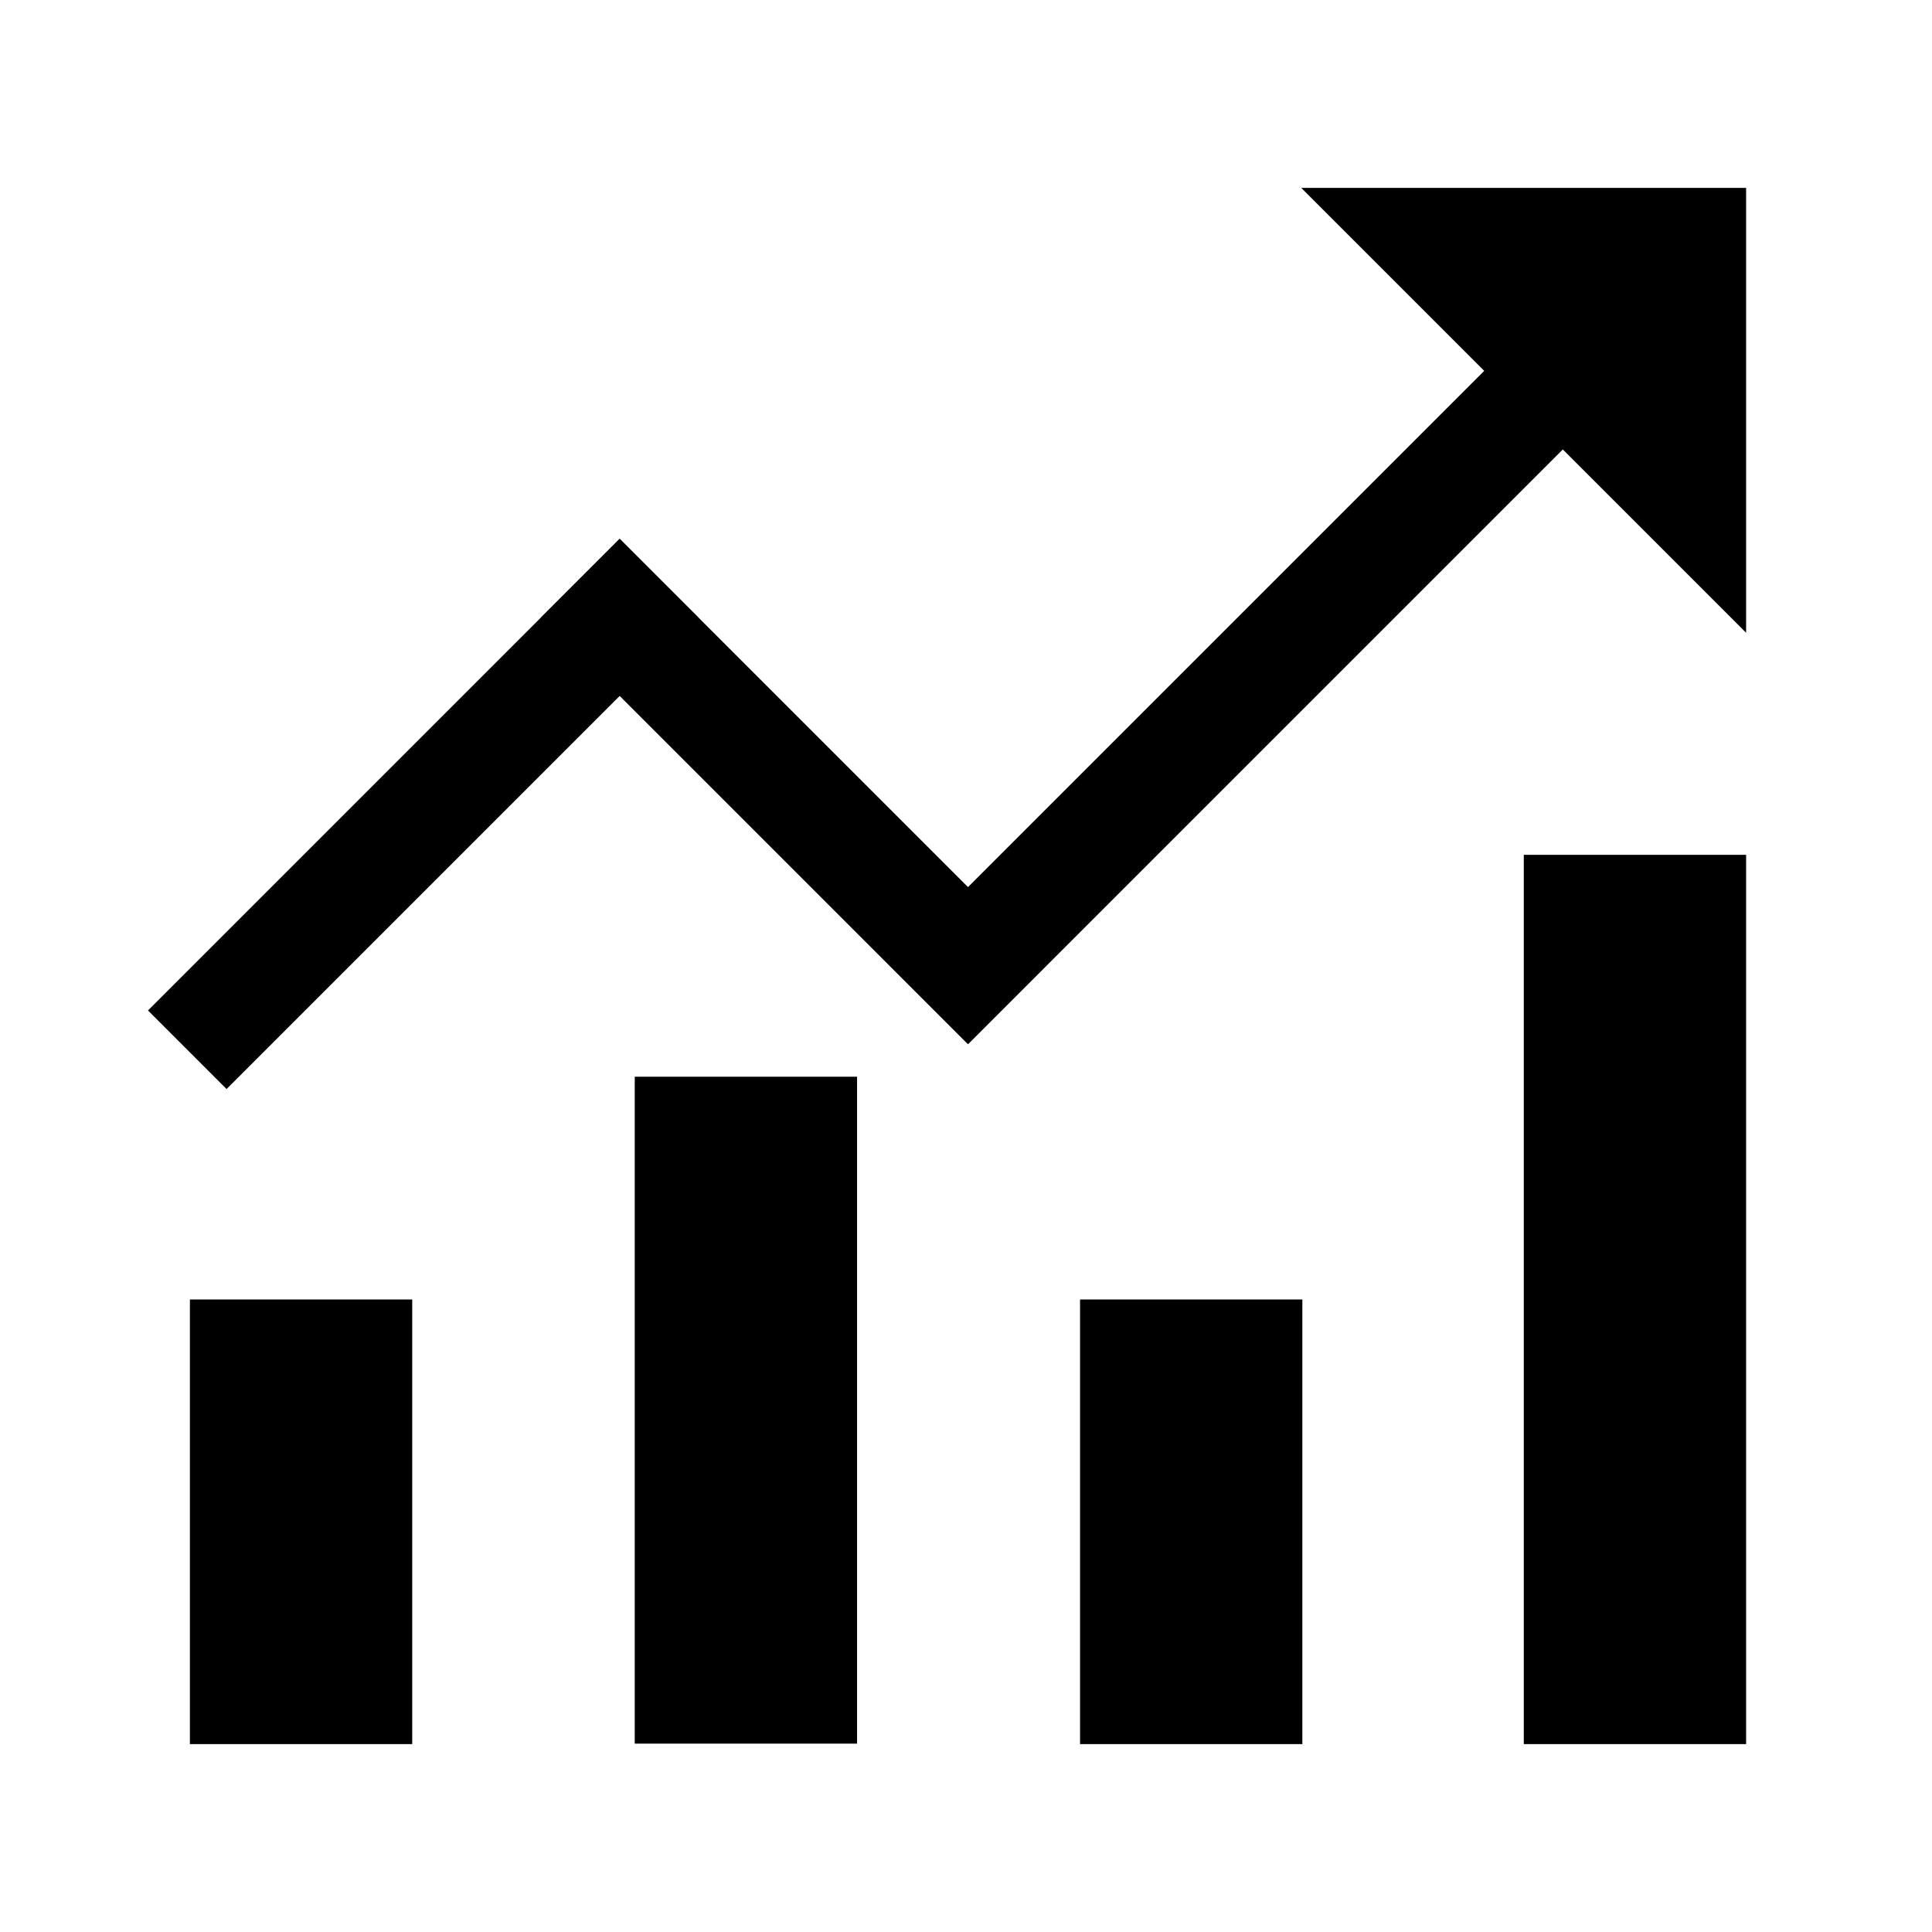 <?xml version="1.0" standalone="no"?><!DOCTYPE svg PUBLIC "-//W3C//DTD SVG 1.1//EN" "http://www.w3.org/Graphics/SVG/1.1/DTD/svg11.dtd"><svg t="1597115476834" class="icon" viewBox="0 0 1024 1024" version="1.1" xmlns="http://www.w3.org/2000/svg" p-id="13812" xmlns:xlink="http://www.w3.org/1999/xlink" width="200" height="200"><defs><style type="text/css"></style></defs><path d="M100.649 688.748h117.832v235.664h-117.832zM572.448 688.748h117.832v235.664h-117.832zM336.431 570.68h117.832v353.495h-117.832zM807.64 453.084h117.832v471.327h-117.832zM328.418 285.586l41.654 41.654-249.98 249.98-41.654-41.654zM787.432 195.798l41.654 41.654-315.907 315.907-41.654-41.654z" p-id="13813"></path><path d="M554.596 511.705l-41.654 41.654-226.119-226.119 41.654-41.654zM689.808 99.589v0.118L925.354 335.252h0.118V99.589z" p-id="13814"></path></svg>